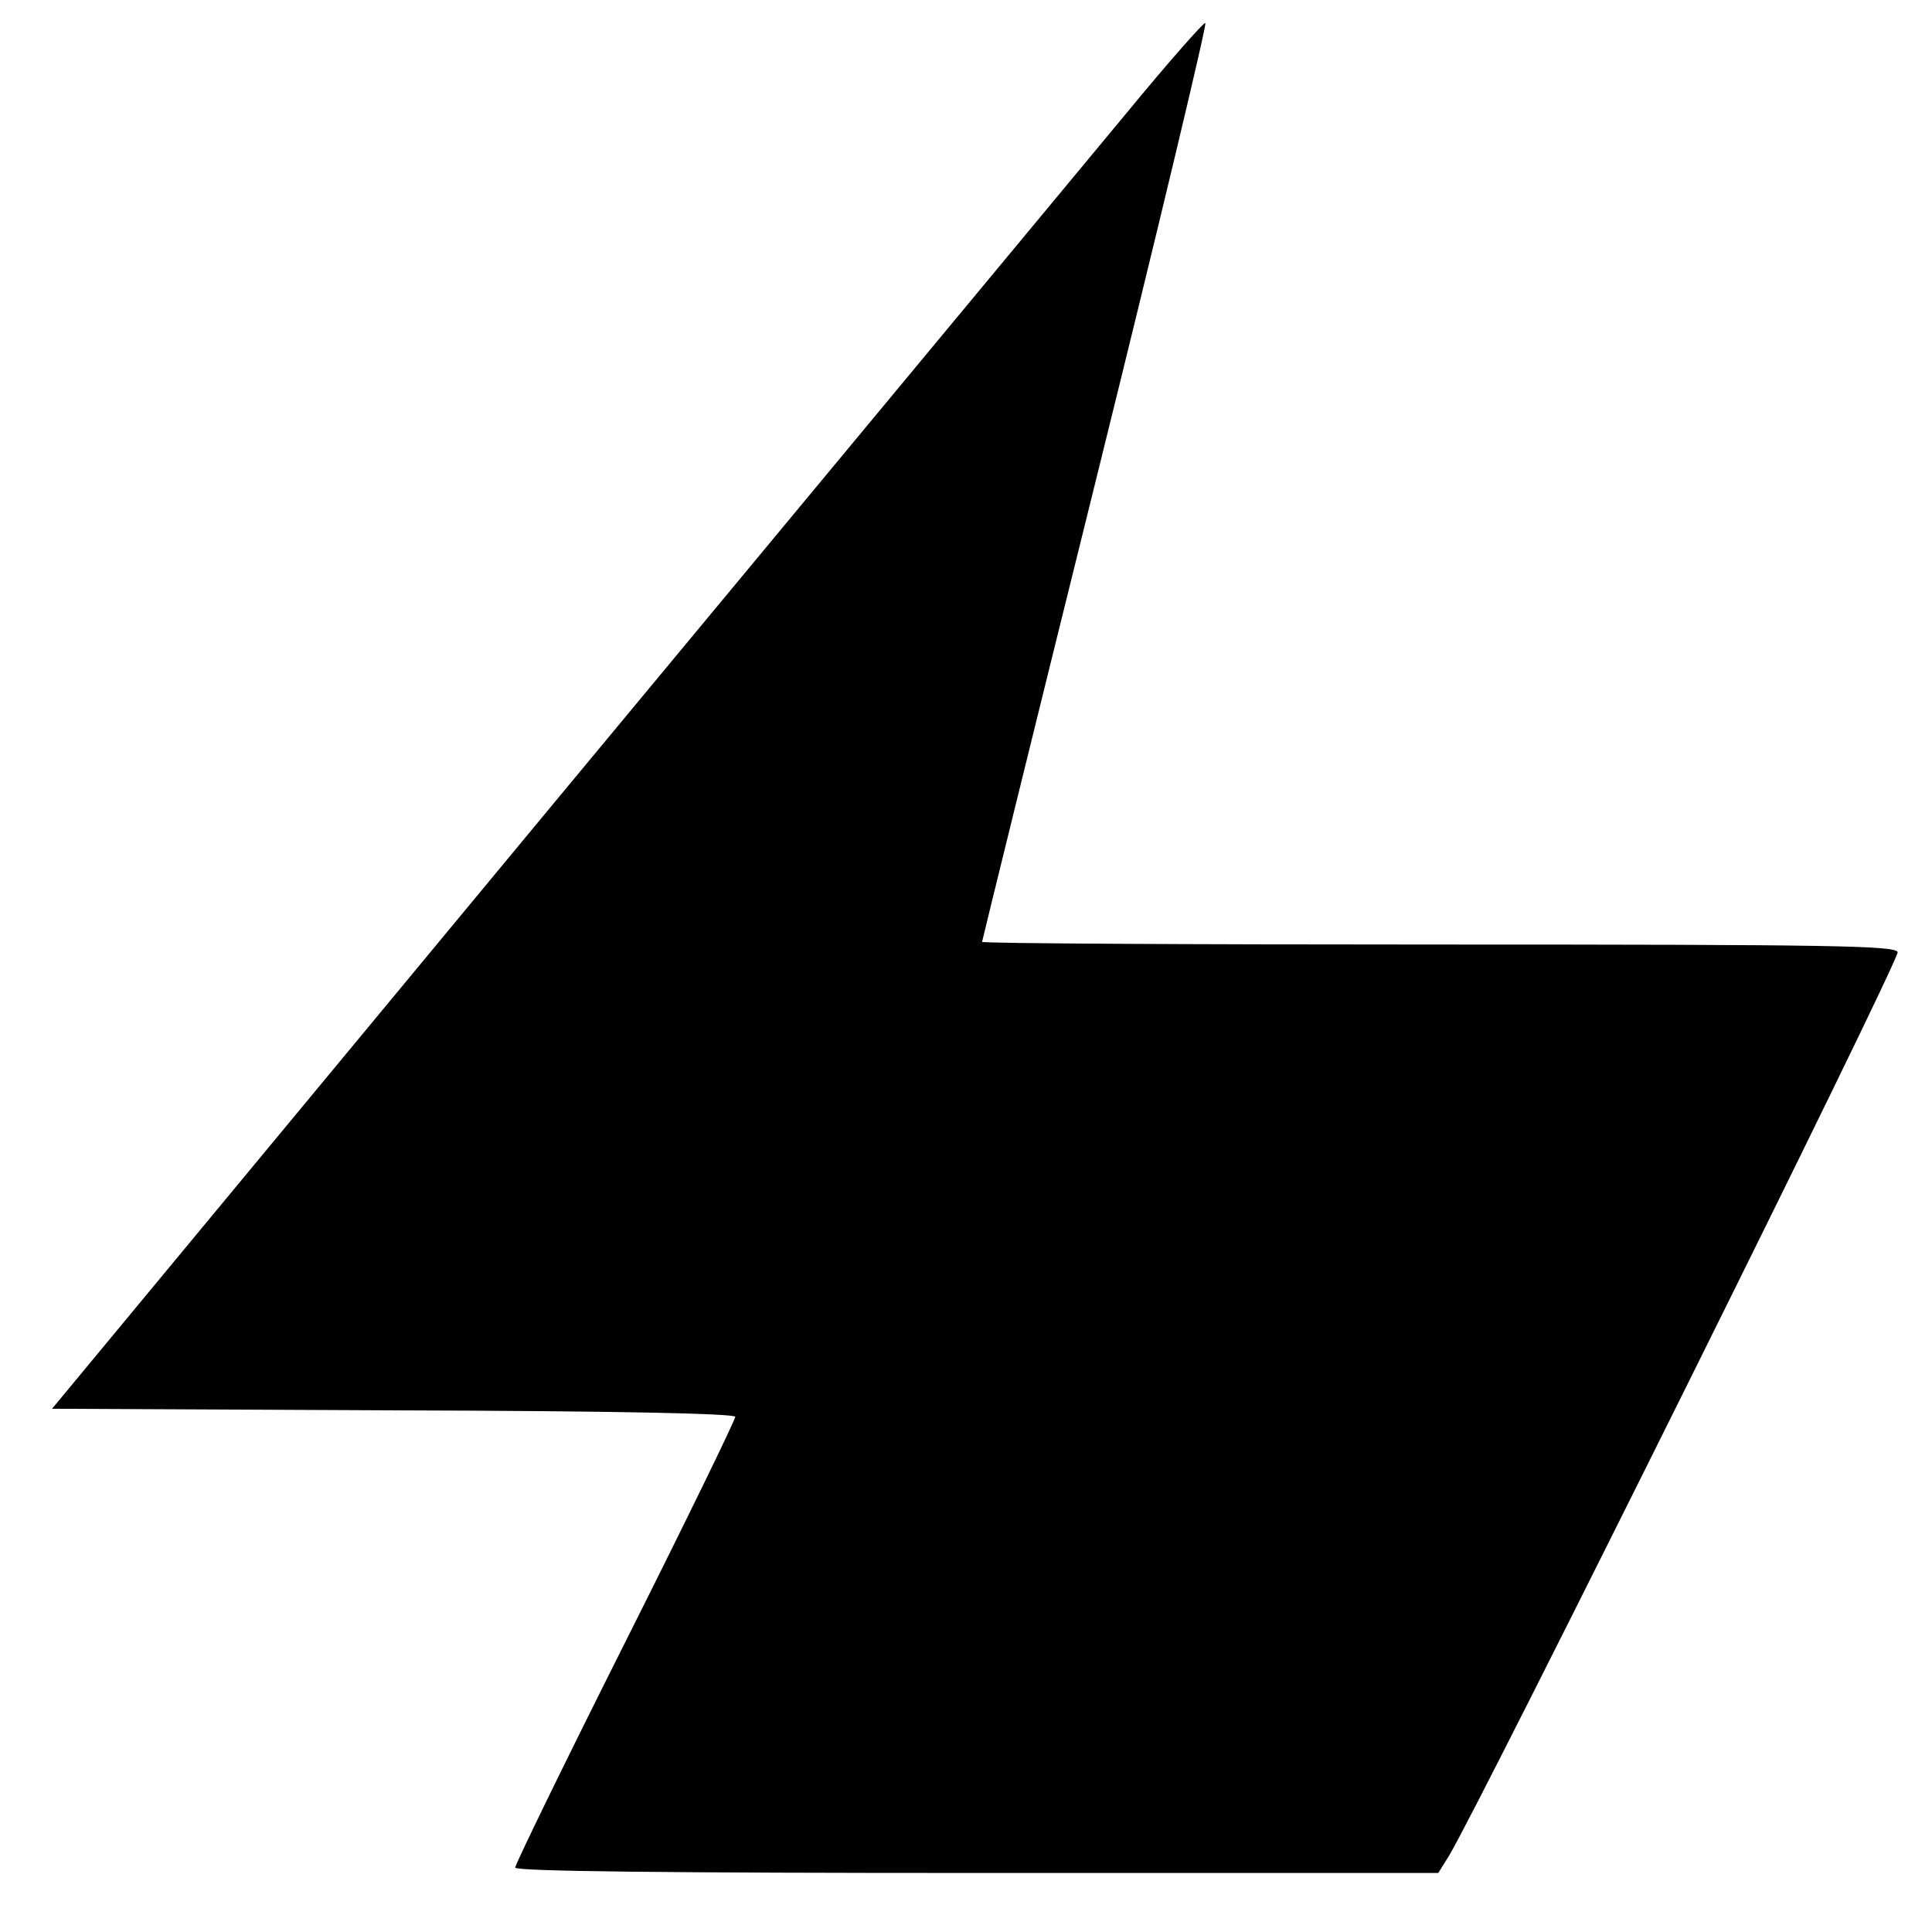 <?xml version="1.0" standalone="no"?>
<!DOCTYPE svg PUBLIC "-//W3C//DTD SVG 20010904//EN"
 "http://www.w3.org/TR/2001/REC-SVG-20010904/DTD/svg10.dtd">
<svg version="1.0" xmlns="http://www.w3.org/2000/svg"
 width="360pt" height="360pt" viewBox="0 0 360 360"
 preserveAspectRatio="xMidYMid meet">

<g transform="translate(0,360) scale(0.1,-0.1)"
fill="#000000" stroke="none">
<path d="M2098 3388 c-79 -95 -562 -677 -1073 -1293 l-928 -1120 636 -3 c415
-1 637 -6 637 -12 0 -6 -92 -195 -205 -420 -113 -225 -205 -414 -205 -420 0
-7 291 -10 860 -10 l860 0 20 32 c58 96 841 1671 836 1684 -5 12 -124 14 -856
14 -467 0 -850 2 -850 5 0 2 95 388 211 856 116 468 208 853 205 856 -2 3 -69
-73 -148 -169z"/>
</g>
</svg>
